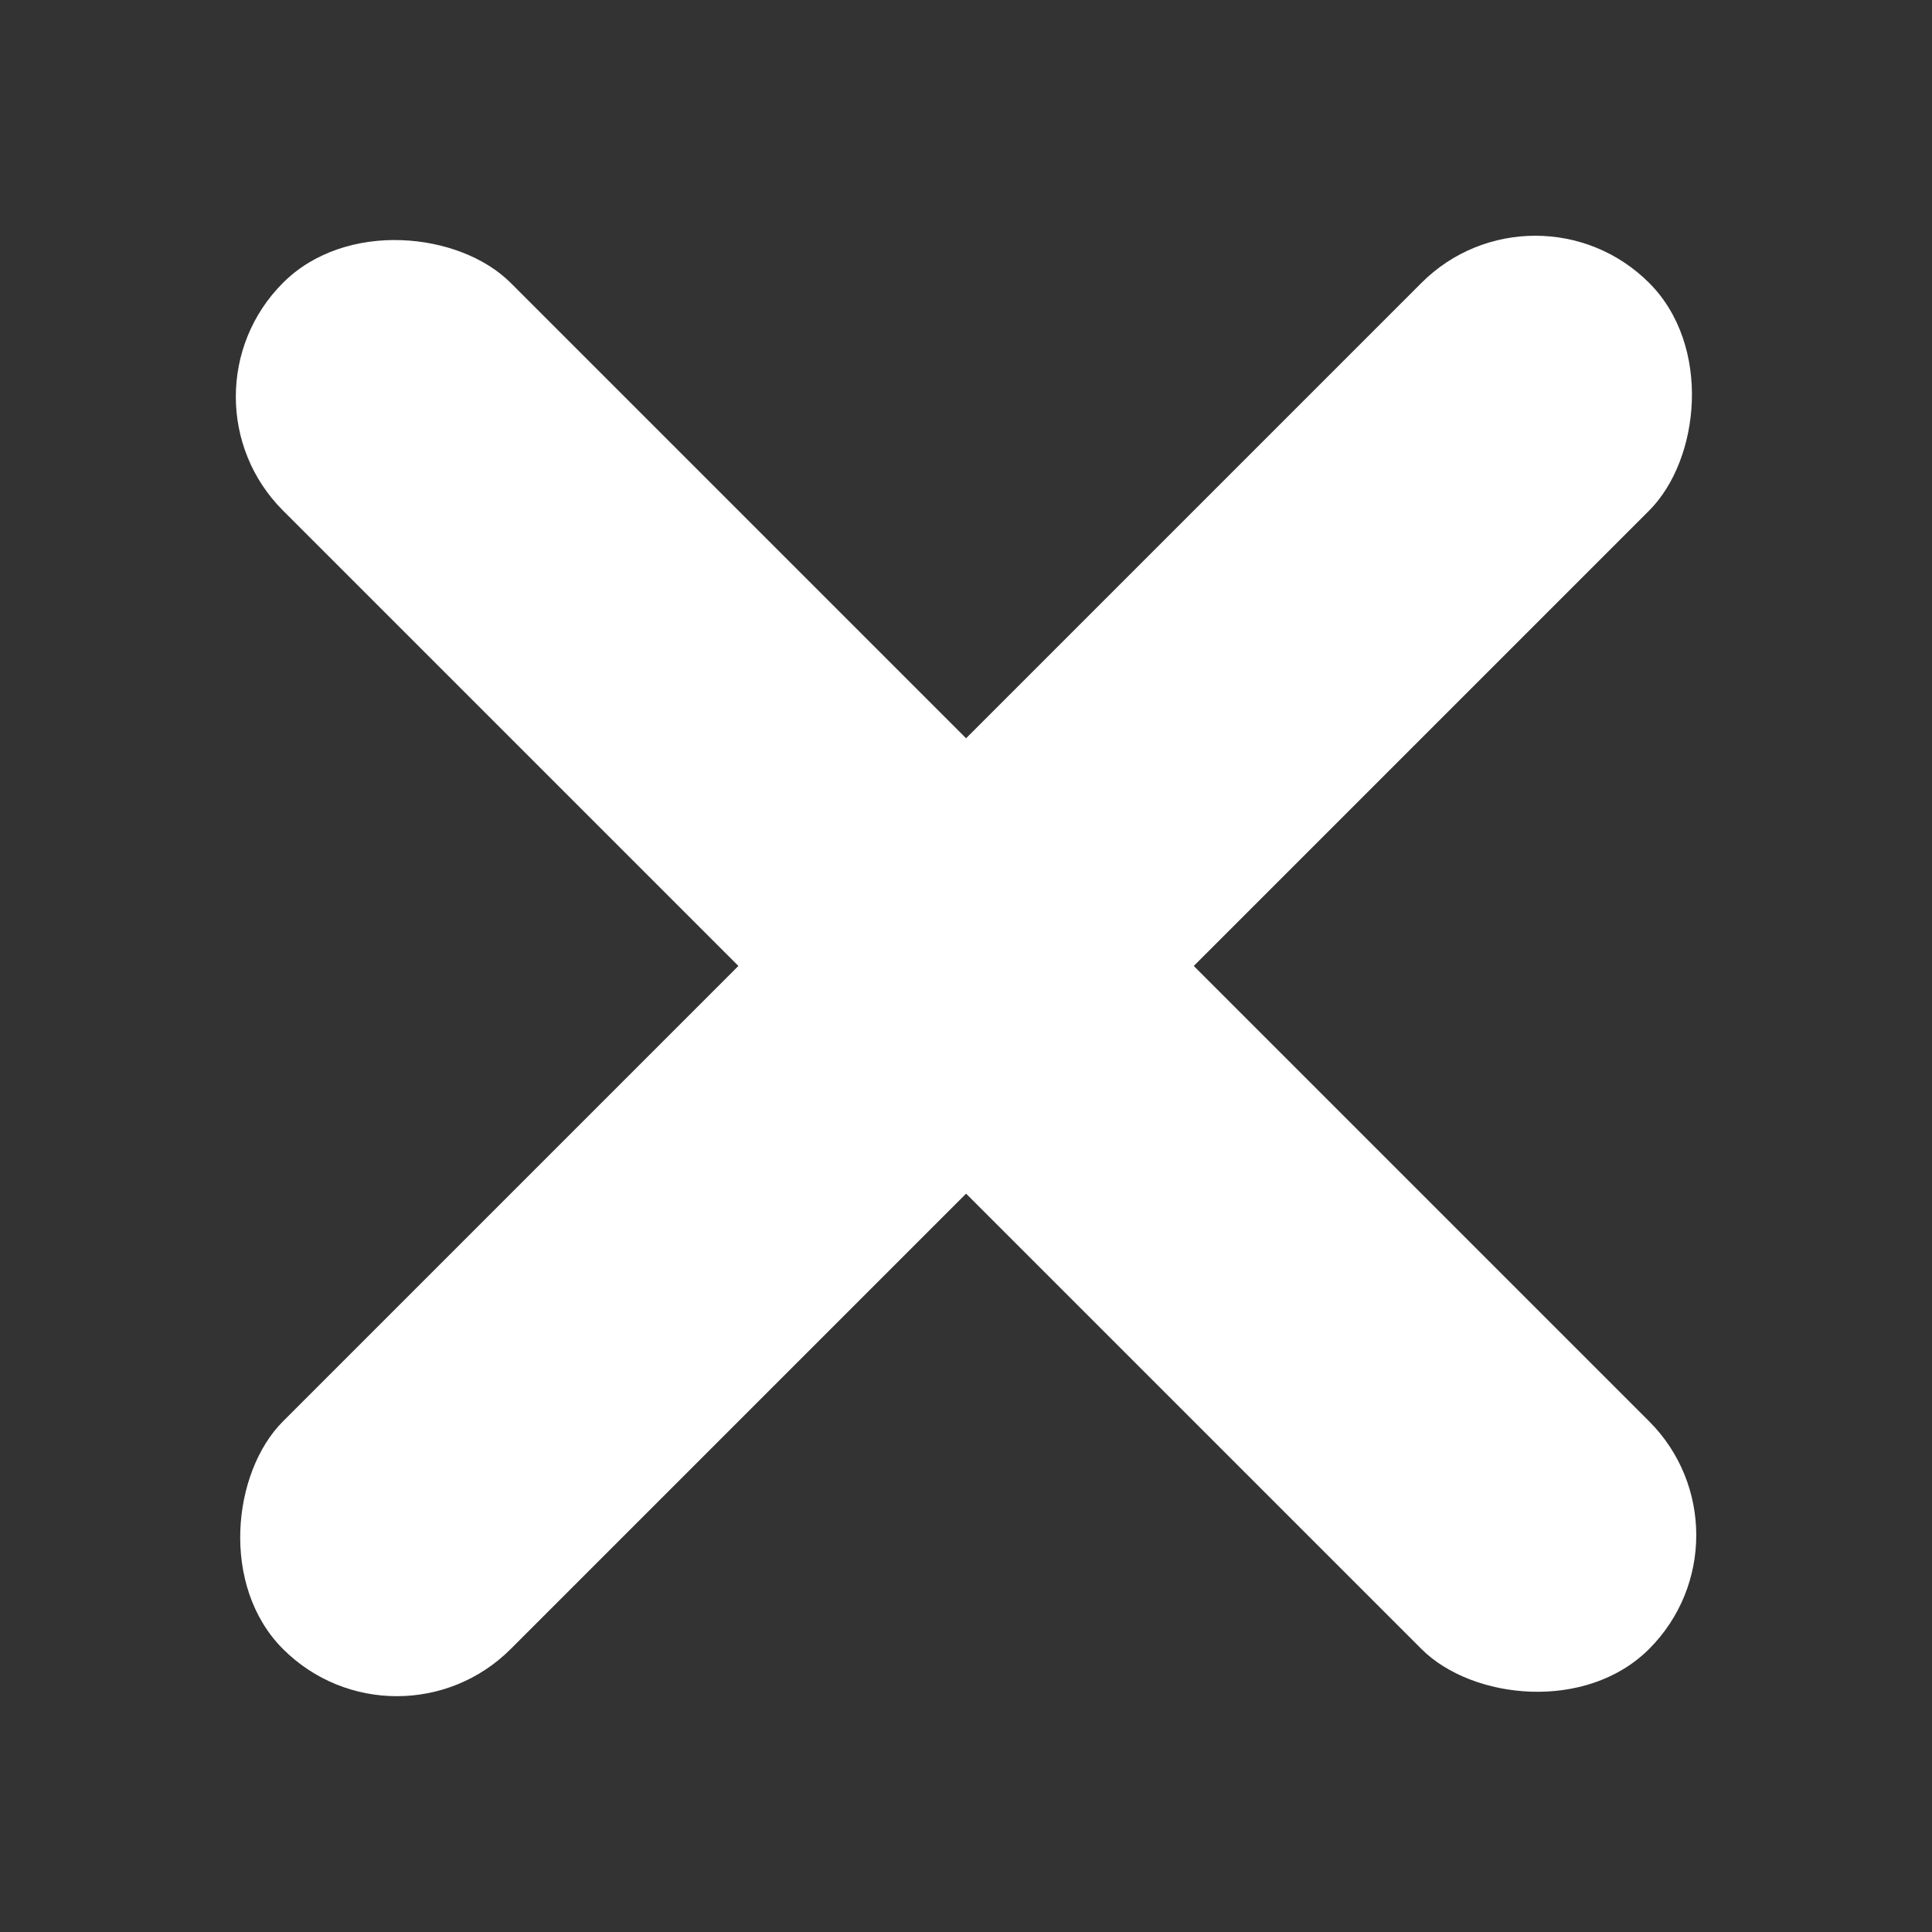 <svg width="12" height="12" viewBox="0 0 12 12" fill="none" xmlns="http://www.w3.org/2000/svg">
<rect x="0" y="0" width="12" height="12" fill="#333333" stroke="none"/>
<rect x="9.536" y="1.05" width="2" height="12" rx="1" transform="rotate(45 9.536 1.05)" fill="white"/>
<rect x="10.95" y="9.535" width="2" height="12" rx="1" transform="rotate(135 10.95 9.535)" fill="white"/>
</svg>
